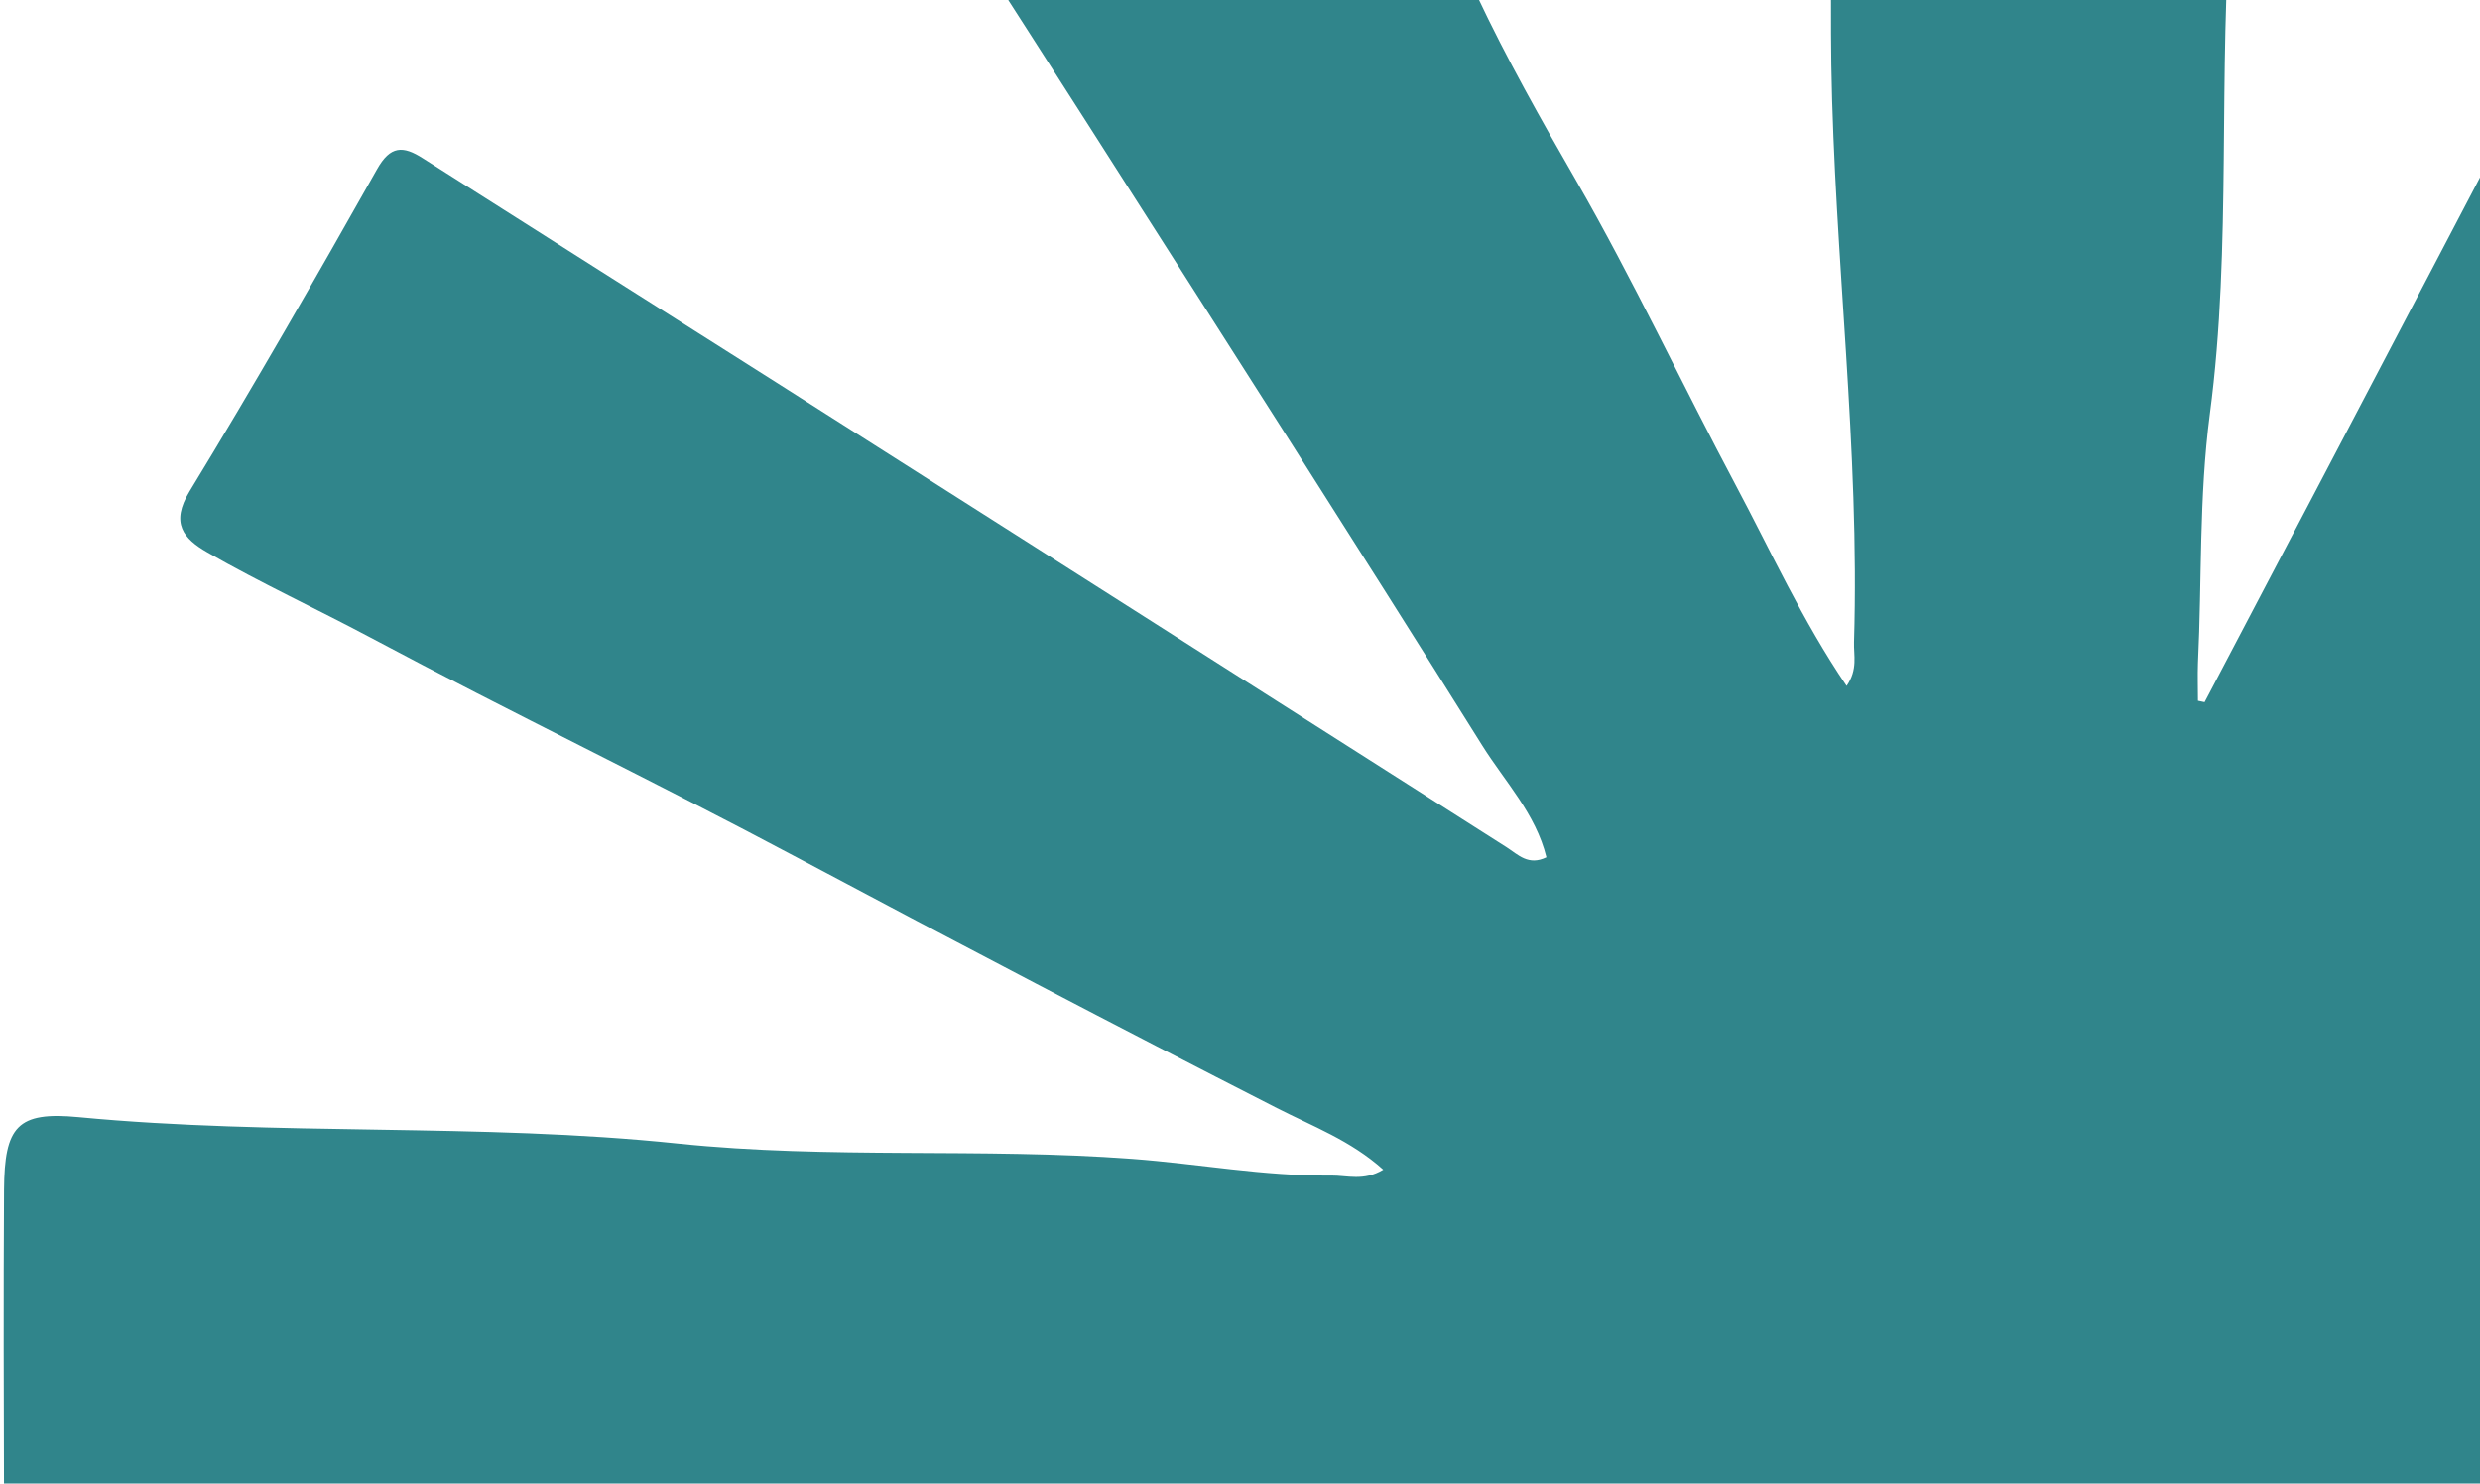 <svg width="336" height="201" viewBox="0 0 336 201" fill="none" xmlns="http://www.w3.org/2000/svg">
<path d="M548.552 158.118C548.552 153.346 546.543 150.896 541.624 151.231C533 151.818 524.334 152.383 515.731 152.99C493.229 154.581 470.622 154.371 448.036 155.878C422.038 157.616 395.852 157.365 369.792 159.311C367.175 159.5 364.412 160.044 361.251 158.453C363.093 157.218 364.287 156.213 365.647 155.522C383.67 146.208 401.734 136.998 419.736 127.641C444.206 114.893 468.592 102.02 493.04 89.251C502.125 84.5 511.272 79.895 520.336 75.122C523.999 73.196 527.013 71.04 523.162 66.414C521.529 64.447 520.587 61.914 519.289 59.653C512.612 48.078 505.872 36.523 499.299 24.885C496.913 20.636 494.401 20.049 490.194 22.792C479.434 29.846 468.382 36.419 457.539 43.326C421.222 66.435 384.968 89.67 348.567 112.695C345.427 114.684 342.706 118.033 337.535 117.97C342.978 109.555 348.085 101.748 353.088 93.898C370.399 66.644 387.668 39.37 405 12.137C414.775 -3.248 424.508 -18.654 434.514 -33.893C437.089 -37.807 436.23 -40.172 432.588 -42.266C418.417 -50.387 404.204 -58.446 390.117 -66.672C386.517 -68.787 384.13 -68.577 382.1 -64.642C373.978 -48.755 365.752 -32.93 357.505 -17.105C347.583 1.964 337.598 20.991 327.613 40.04C317.985 58.418 308.335 76.776 298.685 95.133C298.392 95.07 298.078 95.008 297.785 94.945C297.785 93.249 297.722 91.554 297.785 89.858C298.329 78.618 297.911 67.419 299.397 56.095C302.432 33.174 300.402 9.96 302.369 -13.17C304.4 -36.865 303.248 -60.853 305.258 -84.611C305.718 -89.991 303.73 -91.352 298.915 -91.31C284.263 -91.184 269.631 -91.268 254.979 -91.268C244.848 -91.268 245.078 -91.268 244.827 -80.885C244.199 -56.499 246.669 -32.281 247.904 -7.979C248.176 -2.411 248.008 3.178 248.113 8.746C248.532 34.849 251.986 60.846 251.19 86.991C251.127 88.77 251.734 90.696 250.185 92.935C244.136 84.018 239.95 74.724 235.177 65.765C227.872 52.055 221.299 37.947 213.554 24.487C208.802 16.24 204.114 7.93 200.095 -0.611C189.922 -22.275 178.137 -43.082 167.503 -64.496C165.347 -68.829 162.814 -68.891 159.151 -66.735C145.504 -58.76 131.772 -50.931 118.124 -42.935C112.703 -39.775 112.347 -37.723 115.759 -32.427C126.246 -16.1 136.775 0.227 147.22 16.575C165.159 44.687 183.14 72.757 200.827 101.015C203.883 105.892 208.07 110.246 209.514 116.149C207.065 117.342 205.684 115.793 204.114 114.788C185.086 102.669 166.059 90.57 147.032 78.45C133.258 69.68 119.485 60.909 105.712 52.16C89.573 41.924 73.413 31.709 57.295 21.452C54.616 19.735 52.9 19.694 51.079 22.938C42.81 37.591 34.438 52.201 25.688 66.561C23.05 70.894 24.872 72.987 28.074 74.829C35.296 78.974 42.852 82.469 50.199 86.383C69.311 96.578 88.861 105.976 107.972 116.17C129.553 127.662 151.218 139.007 172.988 150.122C177.781 152.571 183.014 154.518 187.41 158.474C184.772 160.065 182.512 159.248 180.356 159.269C171.292 159.374 162.375 157.678 153.374 157.009C132.923 155.481 112.431 157.071 91.875 154.936C64.936 152.111 37.682 153.932 10.638 151.357C2.328 150.562 0.611 152.613 0.548 161.195C0.465 175.492 0.506 189.788 0.548 204.064C0.548 211.097 1.825 212.5 8.796 212.249C26.504 211.6 44.171 211.328 61.88 209.8C84.696 207.853 107.7 209.36 130.621 206.723C146.299 204.922 162.312 206.053 178.179 205.927C180.125 205.927 182.281 205.32 184.898 207.518C130.809 235.714 77.328 263.595 23.93 291.435C25.123 297.673 28.681 302.048 31.423 306.82C37.745 317.81 44.129 328.757 50.43 339.746C52.648 343.619 55.412 344.059 59.075 341.651C66.171 336.942 73.35 332.357 80.53 327.773C105 312.179 129.47 296.605 153.939 281.011C171.229 270 188.519 258.969 205.788 247.917C207.086 247.08 208.154 245.677 209.954 247.226C210.079 249.822 208.384 251.706 207.107 253.694C196.348 270.503 185.484 287.249 174.767 304.078C155.174 334.848 135.686 365.66 116.115 396.431C112.745 401.748 113.017 403.799 118.376 406.897C130.998 414.202 143.662 421.424 156.346 428.624C164.049 432.999 164.971 432.748 169.052 425.024C182.323 399.885 195.594 374.724 208.782 349.543C218.745 330.515 228.374 311.3 238.547 292.377C242.44 285.155 244.994 277.159 251.232 269.603C251.232 272.512 251.295 274.166 251.232 275.82C250.457 294.533 250.646 313.267 248.657 331.981C246.522 352.013 248.992 372.233 246.459 392.391C244.094 411.376 244.931 430.655 244.91 449.808C244.91 453.68 246.083 456.108 250.583 456.088C266.806 455.983 283.007 456.046 299.229 456.025C303.751 456.025 305.823 453.743 305.907 449.222C305.991 443.633 304.379 438.17 304.19 432.79C303.353 408.823 303.29 384.855 301.134 360.93C299.941 347.784 301.134 334.43 300.381 321.222C299.481 305.815 297.115 290.472 297.869 274.982C297.932 273.538 297.22 271.884 298.957 270.377C303.939 276.594 306.66 284.004 310.323 290.765C320.622 309.793 330.104 329.259 340.11 348.433C353.904 374.829 367.887 401.141 381.765 427.494C384.151 432.016 386.496 432.895 390.87 430.362C405.167 422.135 419.359 413.763 433.677 405.599C436.942 403.736 437.11 401.727 435.226 398.817C426.685 385.546 418.229 372.191 409.709 358.899C400.143 343.996 390.494 329.176 380.949 314.272C369.729 296.731 358.384 279.294 347.541 261.523C344.568 256.646 340.529 252.271 338.687 246.745C339.88 245.97 340.759 246.18 341.491 246.64C364.37 261.188 387.207 275.799 410.086 290.326C436.649 307.176 463.233 323.964 489.859 340.709C495.531 344.289 496.683 343.912 499.948 338.281C508.049 324.319 516.066 310.316 524.25 296.396C525.904 293.57 525.904 291.833 522.701 290.158C501.183 278.959 479.769 267.551 458.251 256.353C428.569 240.905 398.804 225.603 369.143 210.134C367.489 209.276 365.417 208.46 364.559 206.43C366.464 204.692 368.452 205.236 370.294 205.299C398.092 206.262 425.89 207.057 453.625 209.151C467.294 210.176 480.942 209.046 494.715 210.804C510.54 212.835 526.72 211.914 542.754 212.27C546.857 212.353 548.699 210.49 548.678 206.22C548.552 190.186 548.594 174.152 548.636 158.118H548.552Z" fill="#30858B"/>
</svg>
